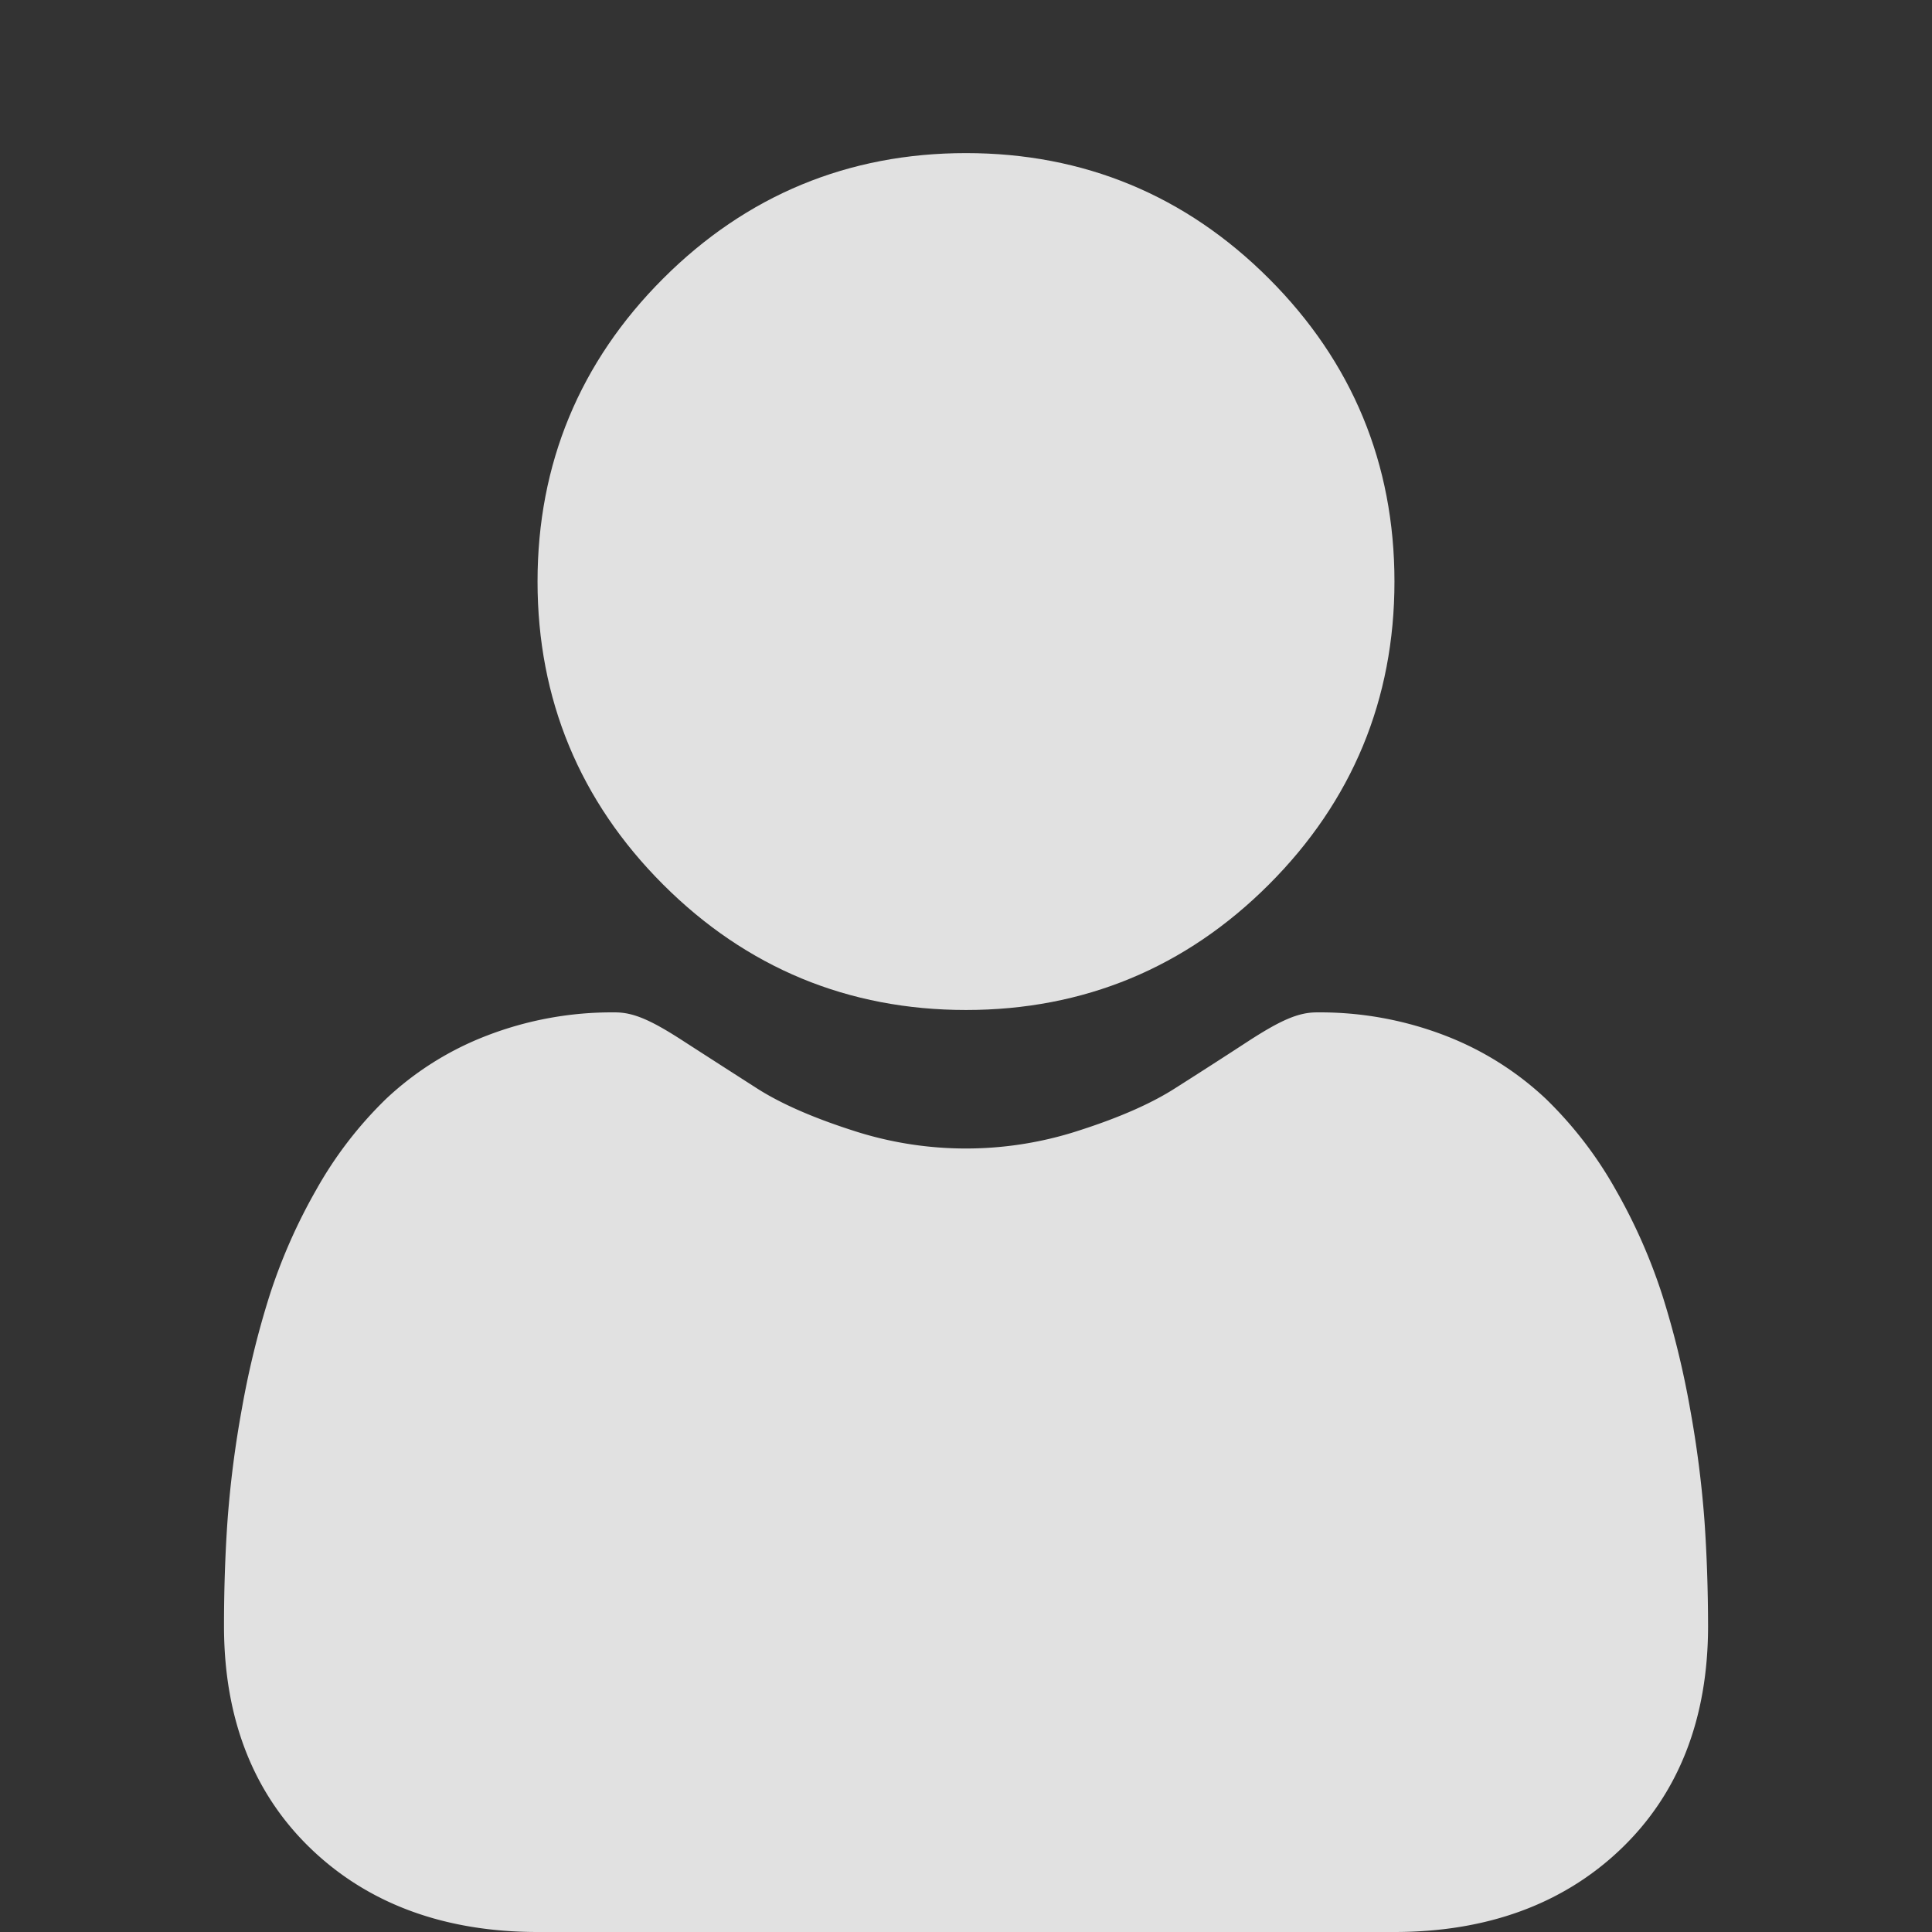 <svg xmlns="http://www.w3.org/2000/svg" viewBox="0 0 621 621"><rect x="0" y="0" width="621" height="621" fill="#808080" stroke="none"/><defs><style>.cls-1{opacity:0.75;}.cls-2{fill:#1a1a1a;}.cls-3{fill:#fff;opacity:0.85;}</style></defs><title>trans</title><g id="Layer_2" data-name="Layer 2"><g id="Layer_2-2" data-name="Layer 2"><g class="cls-1"><rect class="cls-2" width="621" height="621"/></g><path class="cls-3" d="M310.5,324.64c37.84,0,70.61-13.57,97.38-40.35s40.34-59.53,40.34-97.37-13.57-70.59-40.35-97.37S348.33,49.21,310.5,49.21s-70.6,13.57-97.37,40.34-40.35,59.54-40.35,97.37,13.58,70.61,40.35,97.38S272.67,324.64,310.5,324.64Z"/><path class="cls-3" d="M547.87,488.89a341.65,341.65,0,0,0-4.64-36.13,285.74,285.74,0,0,0-8.88-36.33,179.27,179.27,0,0,0-14.94-33.88,127.68,127.68,0,0,0-22.51-29.34,99.3,99.3,0,0,0-32.35-20.33,111.8,111.8,0,0,0-41.3-7.47c-5.83,0-11.48,2.39-22.38,9.49-6.71,4.38-14.56,9.44-23.32,15-7.49,4.78-17.63,9.25-30.17,13.3a117.21,117.21,0,0,1-73.8,0c-12.52-4.05-22.67-8.52-30.15-13.29-8.67-5.55-16.53-10.61-23.34-15-10.88-7.1-16.53-9.5-22.37-9.5a111.51,111.51,0,0,0-41.29,7.49,99,99,0,0,0-32.35,20.32,127.62,127.62,0,0,0-22.51,29.34,179.23,179.23,0,0,0-14.93,33.88,284.44,284.44,0,0,0-8.89,36.33,337.77,337.77,0,0,0-4.63,36.14C72.36,499.84,72,511.19,72,522.66c0,29.85,9.49,54,28.2,71.83C118.66,612.08,143.11,621,172.84,621H448.16c29.73,0,54.18-8.92,72.66-26.51,18.71-17.8,28.2-42,28.2-71.83C549,511.14,548.63,499.77,547.87,488.89Z"/></g></g></svg>